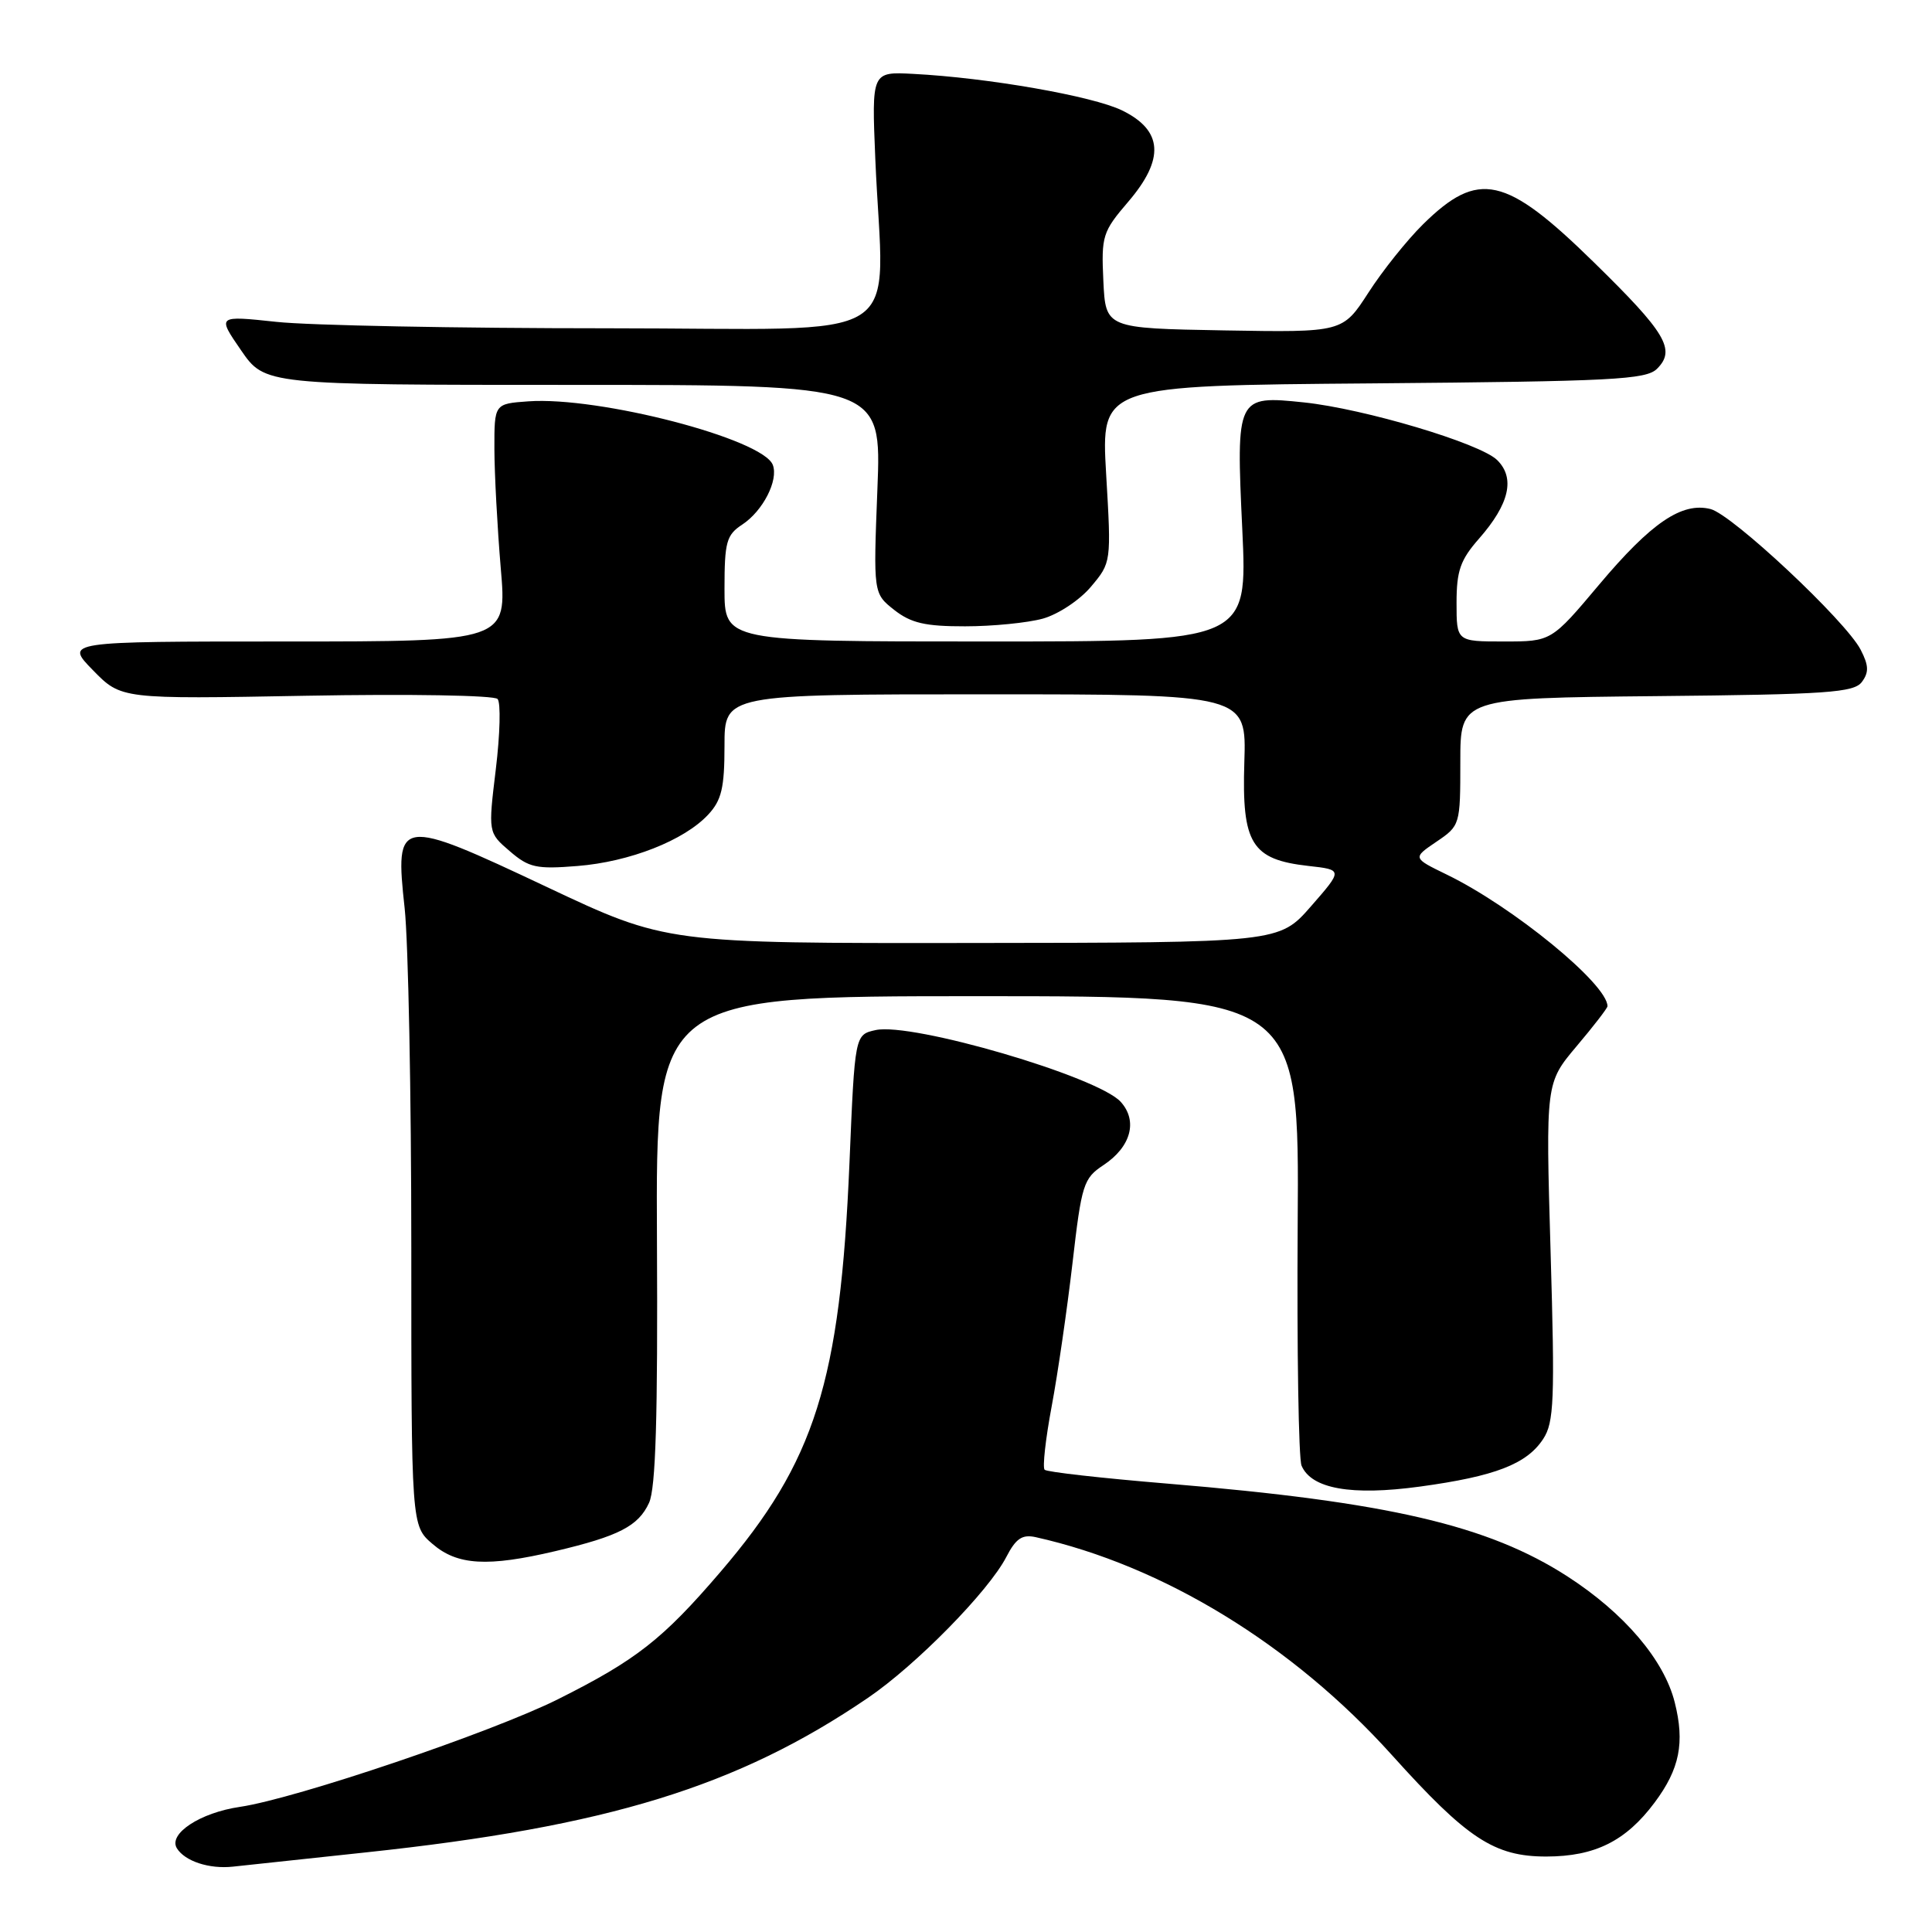 <?xml version="1.0" encoding="UTF-8" standalone="no"?>
<!DOCTYPE svg PUBLIC "-//W3C//DTD SVG 1.1//EN" "http://www.w3.org/Graphics/SVG/1.1/DTD/svg11.dtd" >
<svg xmlns="http://www.w3.org/2000/svg" xmlns:xlink="http://www.w3.org/1999/xlink" version="1.1" viewBox="0 0 256 256">
 <g >
 <path fill="currentColor"
d=" M 48.50 245.45 C 80.51 242.04 97.73 236.74 115.00 224.98 C 121.37 220.65 130.99 210.85 133.34 206.31 C 134.61 203.85 135.45 203.29 137.23 203.68 C 154.10 207.44 171.29 217.95 184.42 232.54 C 194.42 243.65 197.99 246.00 204.90 246.00 C 211.35 245.99 215.44 243.95 219.25 238.84 C 222.57 234.39 223.26 230.92 221.91 225.57 C 220.50 219.94 215.22 213.75 207.72 208.90 C 197.20 202.10 183.91 199.01 154.73 196.59 C 146.05 195.87 138.71 195.05 138.42 194.75 C 138.12 194.46 138.54 190.68 139.35 186.36 C 140.16 182.04 141.40 173.49 142.11 167.38 C 143.32 156.90 143.56 156.14 146.22 154.38 C 149.86 151.97 150.79 148.53 148.50 146.00 C 145.47 142.65 120.84 135.44 116.03 136.49 C 113.27 137.10 113.27 137.10 112.56 154.07 C 111.33 183.14 108.02 193.63 95.46 208.29 C 87.81 217.22 84.31 219.96 73.95 225.15 C 65.14 229.55 39.21 238.33 31.79 239.42 C 26.52 240.19 22.26 242.99 23.44 244.91 C 24.50 246.62 27.72 247.68 30.86 247.34 C 32.31 247.18 40.25 246.33 48.50 245.45 Z  M 73.60 205.53 C 81.99 203.55 84.58 202.22 86.00 199.14 C 86.89 197.21 87.17 187.82 87.05 164.25 C 86.89 132.00 86.89 132.00 129.52 132.00 C 172.16 132.00 172.16 132.00 171.95 162.25 C 171.84 178.89 172.07 193.27 172.46 194.20 C 173.76 197.28 179.06 198.22 188.15 196.98 C 198.11 195.62 202.30 194.00 204.48 190.67 C 205.92 188.47 206.04 185.54 205.46 165.84 C 204.81 143.50 204.81 143.50 208.90 138.64 C 211.16 135.97 213.00 133.58 213.00 133.33 C 213.00 130.40 200.47 120.14 191.69 115.88 C 187.17 113.68 187.17 113.68 190.34 111.53 C 193.47 109.41 193.50 109.30 193.50 100.94 C 193.50 92.50 193.50 92.50 219.50 92.24 C 242.14 92.02 245.66 91.77 246.71 90.36 C 247.66 89.08 247.62 88.17 246.54 86.08 C 244.56 82.26 229.53 68.17 226.65 67.45 C 222.86 66.50 218.81 69.25 211.90 77.46 C 205.56 85.00 205.56 85.00 199.28 85.00 C 193.00 85.00 193.00 85.00 193.00 79.88 C 193.00 75.63 193.50 74.19 195.99 71.36 C 200.00 66.79 200.80 63.34 198.38 60.96 C 196.13 58.74 180.77 54.16 172.77 53.32 C 163.85 52.39 163.78 52.52 164.61 70.16 C 165.30 85.00 165.30 85.00 130.65 85.00 C 96.00 85.00 96.00 85.00 96.00 78.02 C 96.00 71.81 96.26 70.88 98.35 69.51 C 101.09 67.71 103.18 63.63 102.40 61.60 C 101.08 58.15 79.37 52.51 70.00 53.18 C 65.50 53.50 65.50 53.50 65.51 59.50 C 65.52 62.80 65.90 69.89 66.35 75.25 C 67.19 85.00 67.19 85.00 37.89 85.00 C 8.59 85.00 8.59 85.00 12.33 88.82 C 16.06 92.64 16.06 92.64 40.60 92.19 C 54.18 91.94 65.49 92.13 65.93 92.62 C 66.37 93.10 66.26 97.29 65.70 101.91 C 64.68 110.33 64.68 110.33 67.54 112.78 C 70.08 114.97 71.07 115.19 76.51 114.75 C 83.44 114.20 90.66 111.36 93.84 107.94 C 95.61 106.04 96.00 104.40 96.00 98.81 C 96.00 92.00 96.00 92.00 130.58 92.00 C 165.17 92.00 165.17 92.00 164.88 101.02 C 164.54 111.80 165.83 113.89 173.36 114.74 C 177.94 115.25 177.94 115.25 173.72 120.08 C 169.50 124.91 169.50 124.91 128.90 124.95 C 88.30 125.00 88.30 125.00 72.50 117.55 C 52.72 108.22 52.30 108.28 53.62 120.36 C 54.10 124.84 54.50 145.08 54.50 165.33 C 54.50 202.17 54.50 202.17 57.31 204.58 C 60.60 207.42 64.61 207.65 73.60 205.53 Z  M 138.19 81.97 C 140.22 81.40 143.08 79.51 144.56 77.74 C 147.25 74.54 147.26 74.53 146.57 62.82 C 145.89 51.09 145.89 51.09 181.91 50.80 C 213.69 50.53 218.12 50.31 219.57 48.86 C 222.09 46.34 220.76 44.11 211.18 34.74 C 199.48 23.28 195.90 22.49 188.56 29.72 C 186.45 31.80 183.19 35.87 181.32 38.78 C 177.91 44.05 177.91 44.05 162.20 43.78 C 146.50 43.50 146.50 43.50 146.20 37.22 C 145.92 31.26 146.09 30.71 149.50 26.73 C 154.35 21.06 154.10 17.28 148.68 14.63 C 144.78 12.73 130.91 10.30 121.00 9.79 C 115.50 9.50 115.50 9.50 115.98 21.00 C 117.04 46.25 121.38 43.50 80.50 43.50 C 60.70 43.50 40.96 43.12 36.64 42.65 C 28.77 41.81 28.77 41.81 31.93 46.40 C 35.10 51.00 35.10 51.00 75.95 51.00 C 116.81 51.00 116.81 51.00 116.26 64.82 C 115.72 78.63 115.72 78.63 118.49 80.82 C 120.71 82.56 122.59 83.00 127.88 82.99 C 131.52 82.99 136.16 82.53 138.19 81.97 Z "/>
</g>
</svg>